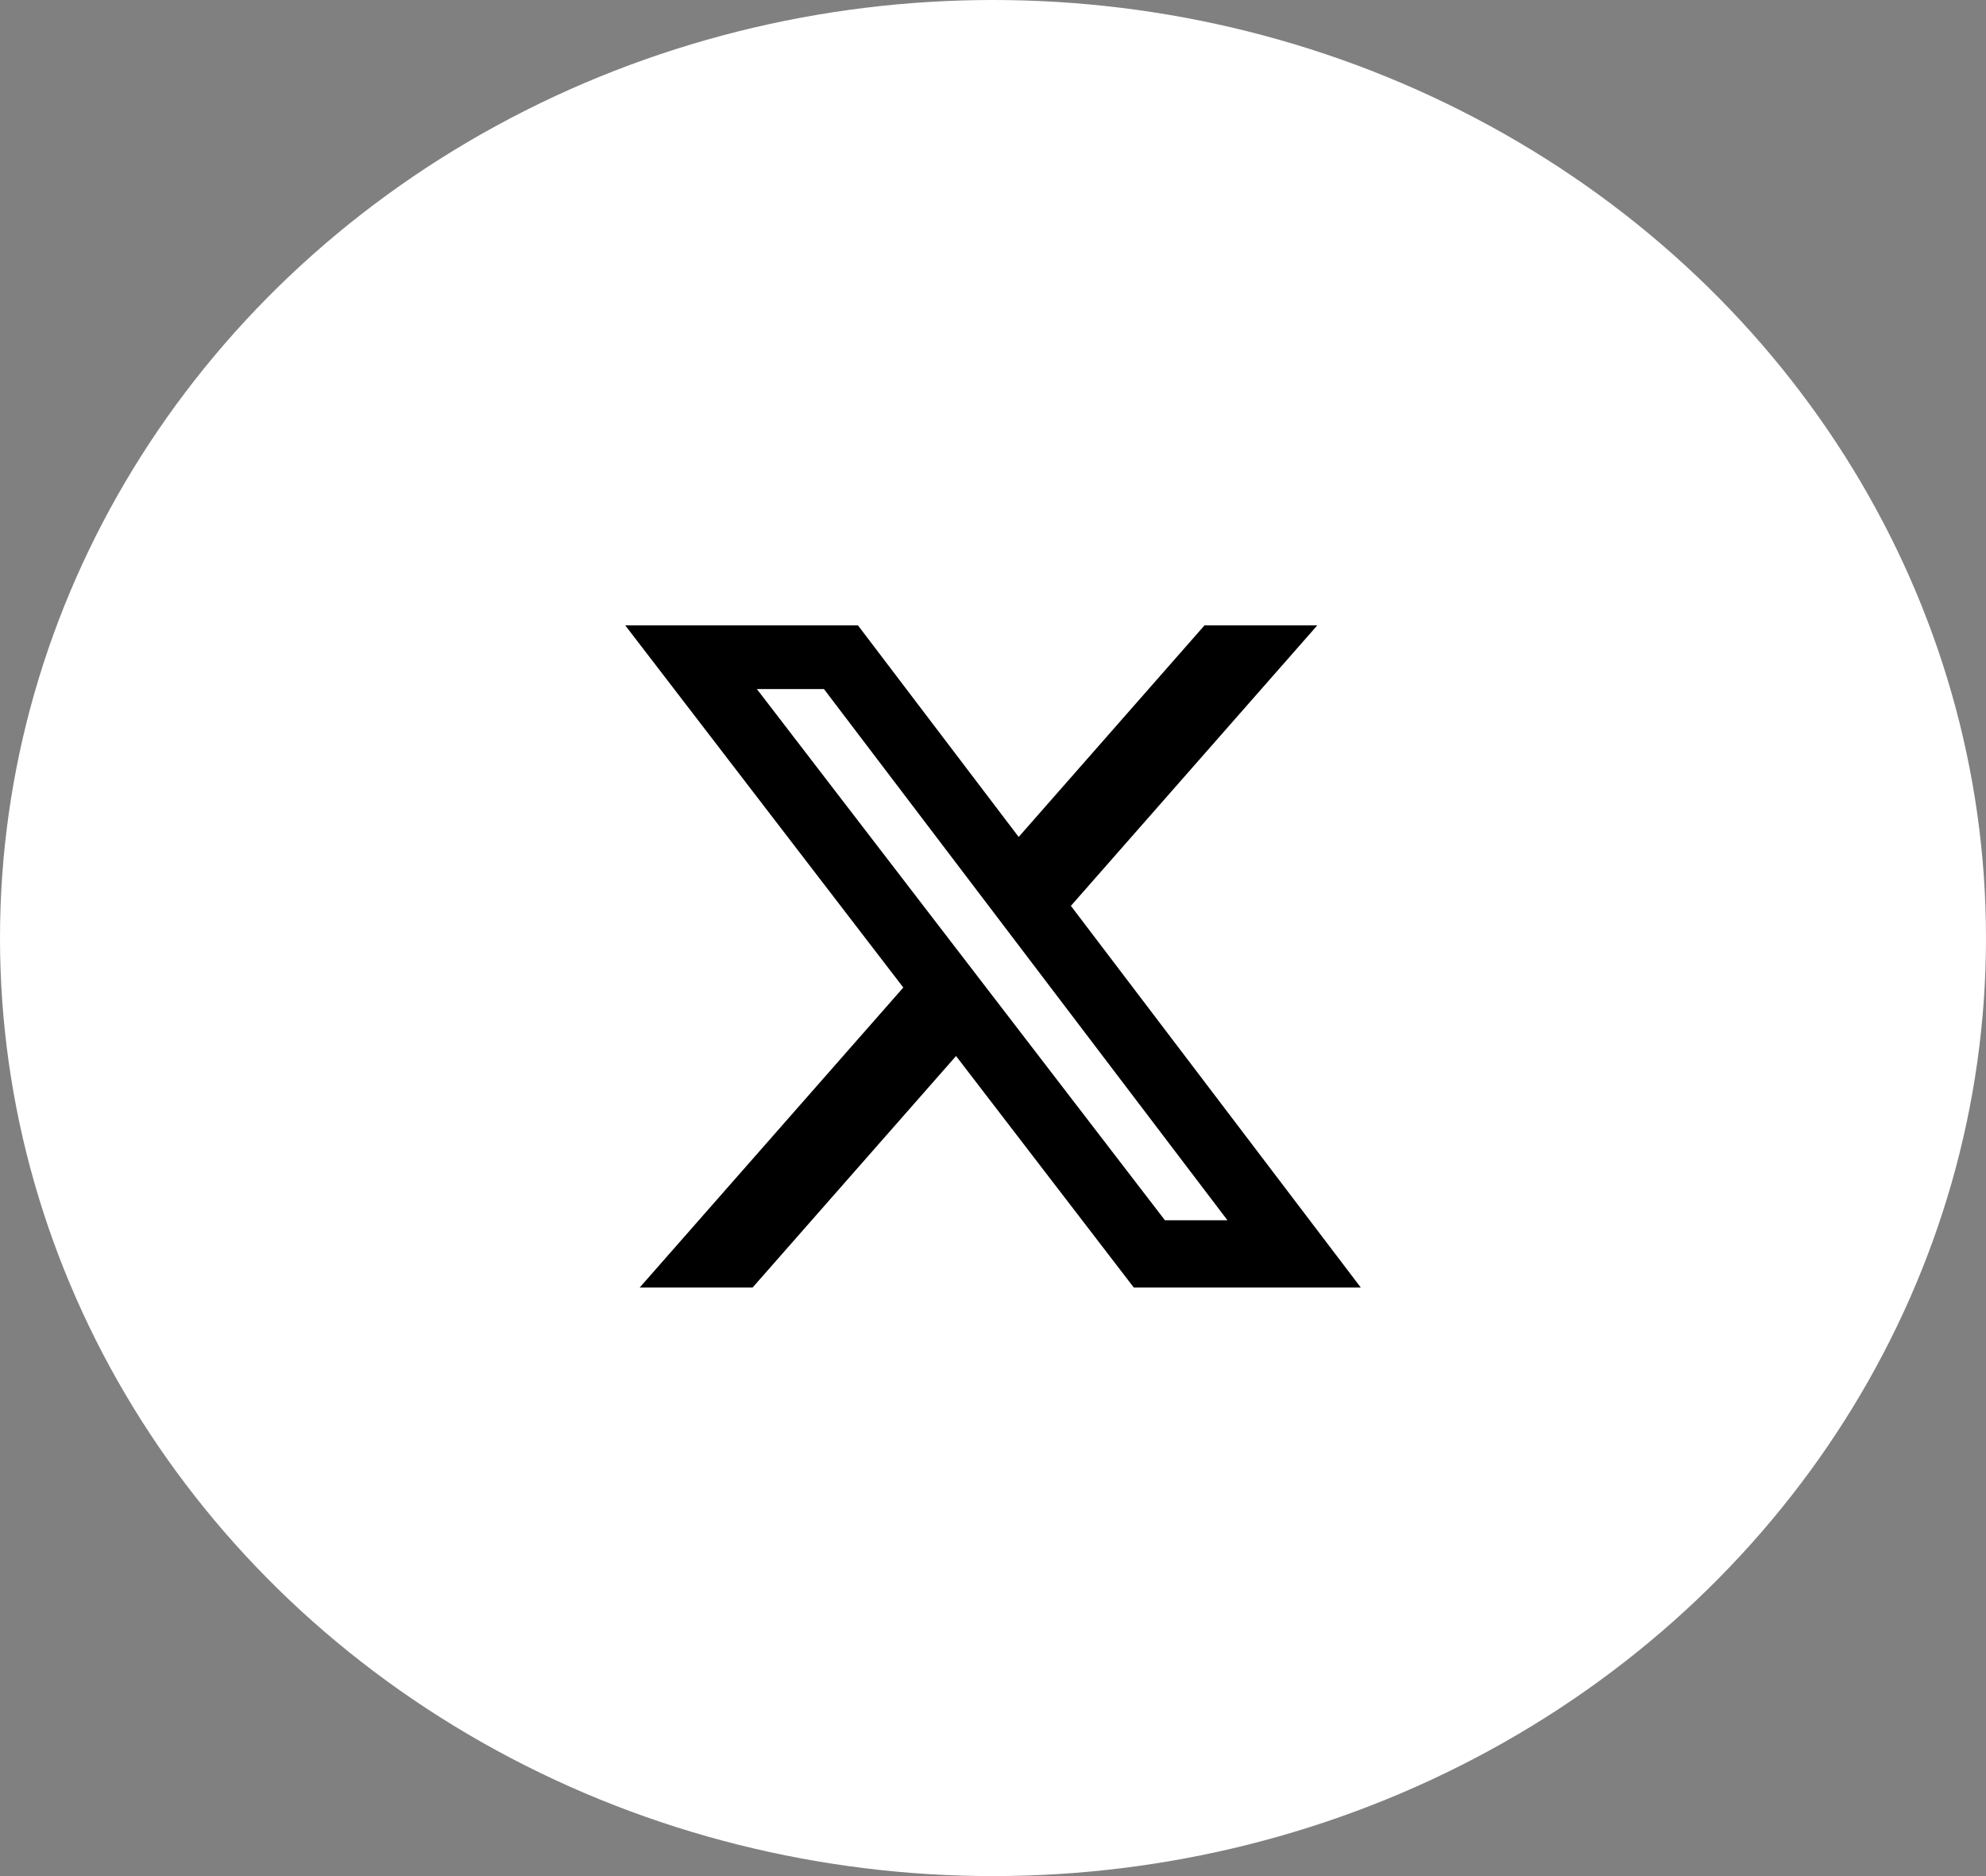 <svg width="54" height="51" viewBox="0 0 54 51" fill="none" xmlns="http://www.w3.org/2000/svg">
<rect x="0" y="0" width="54" height="51" fill="#808080" stroke="none"/>
<ellipse cx="27" cy="25.5" rx="27" ry="25.5" fill="white"/>
<path d="M32.751 17H35.818L29.118 24.625L37 35H30.828L25.995 28.707L20.464 35H17.394L24.561 26.845L17 17H23.328L27.698 22.752L32.751 17ZM31.675 33.172H33.375L22.404 18.732H20.58L31.675 33.172Z" fill="black"/>
</svg>
